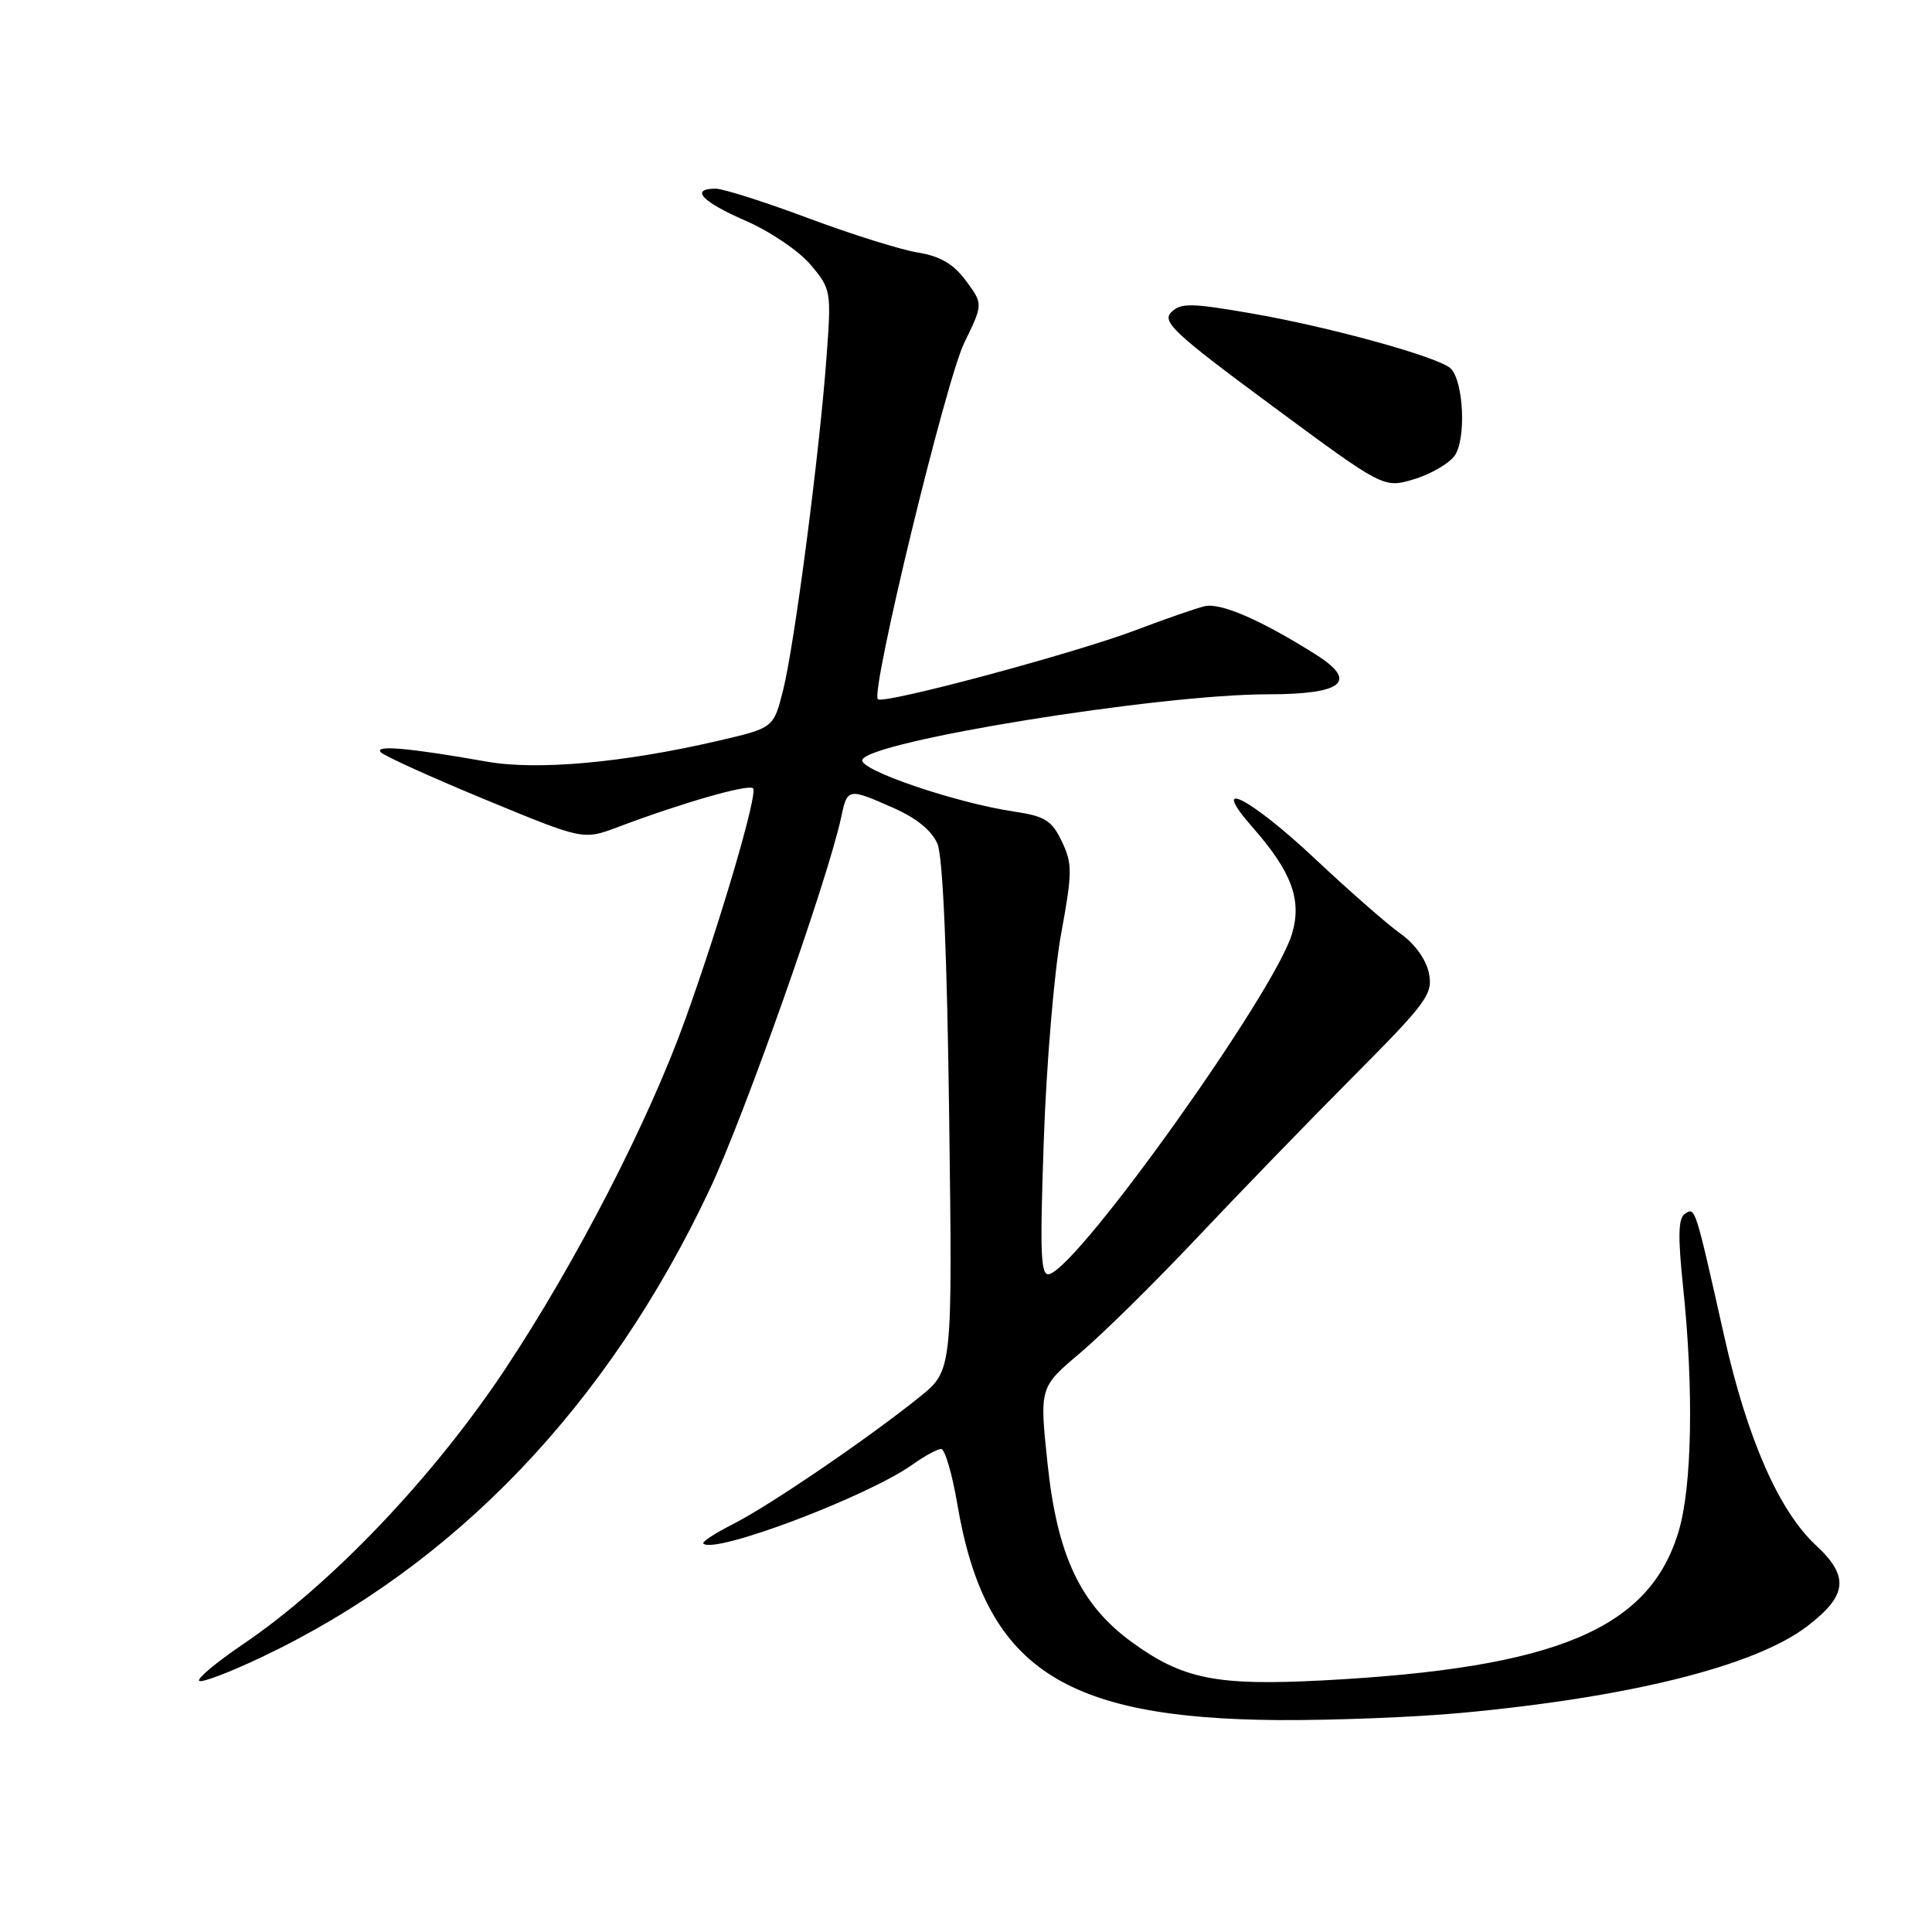 <?xml version="1.0" encoding="UTF-8" standalone="no"?>
<!DOCTYPE svg PUBLIC "-//W3C//DTD SVG 1.1//EN" "http://www.w3.org/Graphics/SVG/1.1/DTD/svg11.dtd" >
<svg xmlns="http://www.w3.org/2000/svg" xmlns:xlink="http://www.w3.org/1999/xlink" version="1.1" viewBox="0 0 256 256">
 <g >
 <path fill="currentColor"
d=" M 193.50 226.98 C 215.93 224.91 232.52 220.77 239.43 215.51 C 244.80 211.42 245.08 208.90 240.62 204.76 C 235.72 200.22 231.52 190.64 228.47 177.07 C 224.59 159.79 224.64 159.96 223.29 160.81 C 222.37 161.38 222.31 163.74 223.02 170.53 C 224.44 184.05 224.21 196.92 222.44 202.87 C 218.59 215.85 206.25 221.03 175.32 222.66 C 161.23 223.40 156.74 222.51 150.00 217.61 C 143.16 212.64 140.08 206.12 138.80 193.89 C 137.74 183.82 137.74 183.82 143.12 179.28 C 146.08 176.78 153.00 169.96 158.50 164.13 C 164.00 158.30 173.32 148.67 179.22 142.74 C 189.10 132.81 189.89 131.72 189.34 128.95 C 188.98 127.17 187.47 125.06 185.62 123.75 C 183.90 122.54 178.78 118.05 174.22 113.77 C 165.58 105.65 160.04 102.86 165.97 109.62 C 171.17 115.54 172.54 119.26 171.19 123.76 C 168.87 131.49 143.25 167.45 139.09 168.81 C 137.89 169.20 137.77 166.49 138.31 151.02 C 138.66 140.99 139.69 128.72 140.60 123.76 C 142.10 115.59 142.11 114.45 140.70 111.50 C 139.37 108.71 138.48 108.15 134.33 107.53 C 126.59 106.37 113.83 102.02 114.26 100.69 C 115.06 98.22 153.54 92.00 167.97 92.00 C 177.99 92.00 180.03 90.30 174.32 86.71 C 167.11 82.16 161.72 79.82 159.61 80.33 C 158.45 80.61 154.38 82.02 150.57 83.47 C 142.37 86.58 117.04 93.37 116.32 92.65 C 115.33 91.66 125.33 50.39 127.78 45.40 C 130.27 40.29 130.27 40.29 128.00 37.21 C 126.34 34.97 124.60 33.95 121.61 33.46 C 119.35 33.10 112.81 31.04 107.07 28.90 C 101.33 26.75 95.82 25.00 94.82 25.00 C 91.38 25.00 93.01 26.74 98.82 29.26 C 102.02 30.65 105.89 33.27 107.41 35.08 C 110.13 38.31 110.17 38.55 109.51 47.44 C 108.56 60.29 105.25 85.59 103.76 91.48 C 102.50 96.46 102.50 96.46 95.11 98.17 C 82.57 101.08 71.20 102.10 64.50 100.92 C 54.16 99.09 49.42 98.68 50.50 99.71 C 51.05 100.23 57.30 103.06 64.40 105.99 C 77.29 111.32 77.29 111.32 81.90 109.58 C 90.38 106.38 99.19 103.85 99.79 104.46 C 100.45 105.12 95.53 121.91 90.83 135.00 C 85.99 148.51 76.35 167.23 66.94 181.41 C 57.43 195.73 43.88 209.96 32.17 217.89 C 28.69 220.25 26.09 222.42 26.39 222.72 C 26.68 223.02 30.42 221.60 34.69 219.57 C 60.26 207.43 80.52 186.28 94.04 157.60 C 98.61 147.92 109.73 116.44 111.47 108.25 C 112.28 104.41 112.38 104.40 118.42 107.07 C 121.45 108.41 123.50 110.09 124.22 111.82 C 124.94 113.54 125.50 126.57 125.77 148.04 C 126.21 181.59 126.21 181.59 121.86 185.10 C 115.08 190.56 101.96 199.51 97.15 201.94 C 94.76 203.15 92.98 204.31 93.20 204.53 C 94.65 205.98 114.95 198.31 120.93 194.05 C 122.51 192.92 124.21 192.00 124.71 192.00 C 125.20 192.00 126.16 195.26 126.84 199.25 C 130.51 220.91 140.67 227.73 169.50 227.92 C 176.65 227.96 187.45 227.54 193.50 226.98 Z  M 192.72 60.42 C 194.29 58.32 193.97 50.57 192.23 48.83 C 190.74 47.34 176.15 43.30 165.78 41.52 C 157.81 40.14 156.45 40.12 155.19 41.38 C 153.93 42.64 155.64 44.23 168.54 53.76 C 183.33 64.69 183.33 64.69 187.30 63.52 C 189.49 62.87 191.92 61.48 192.72 60.42 Z "/>
</g>
</svg>